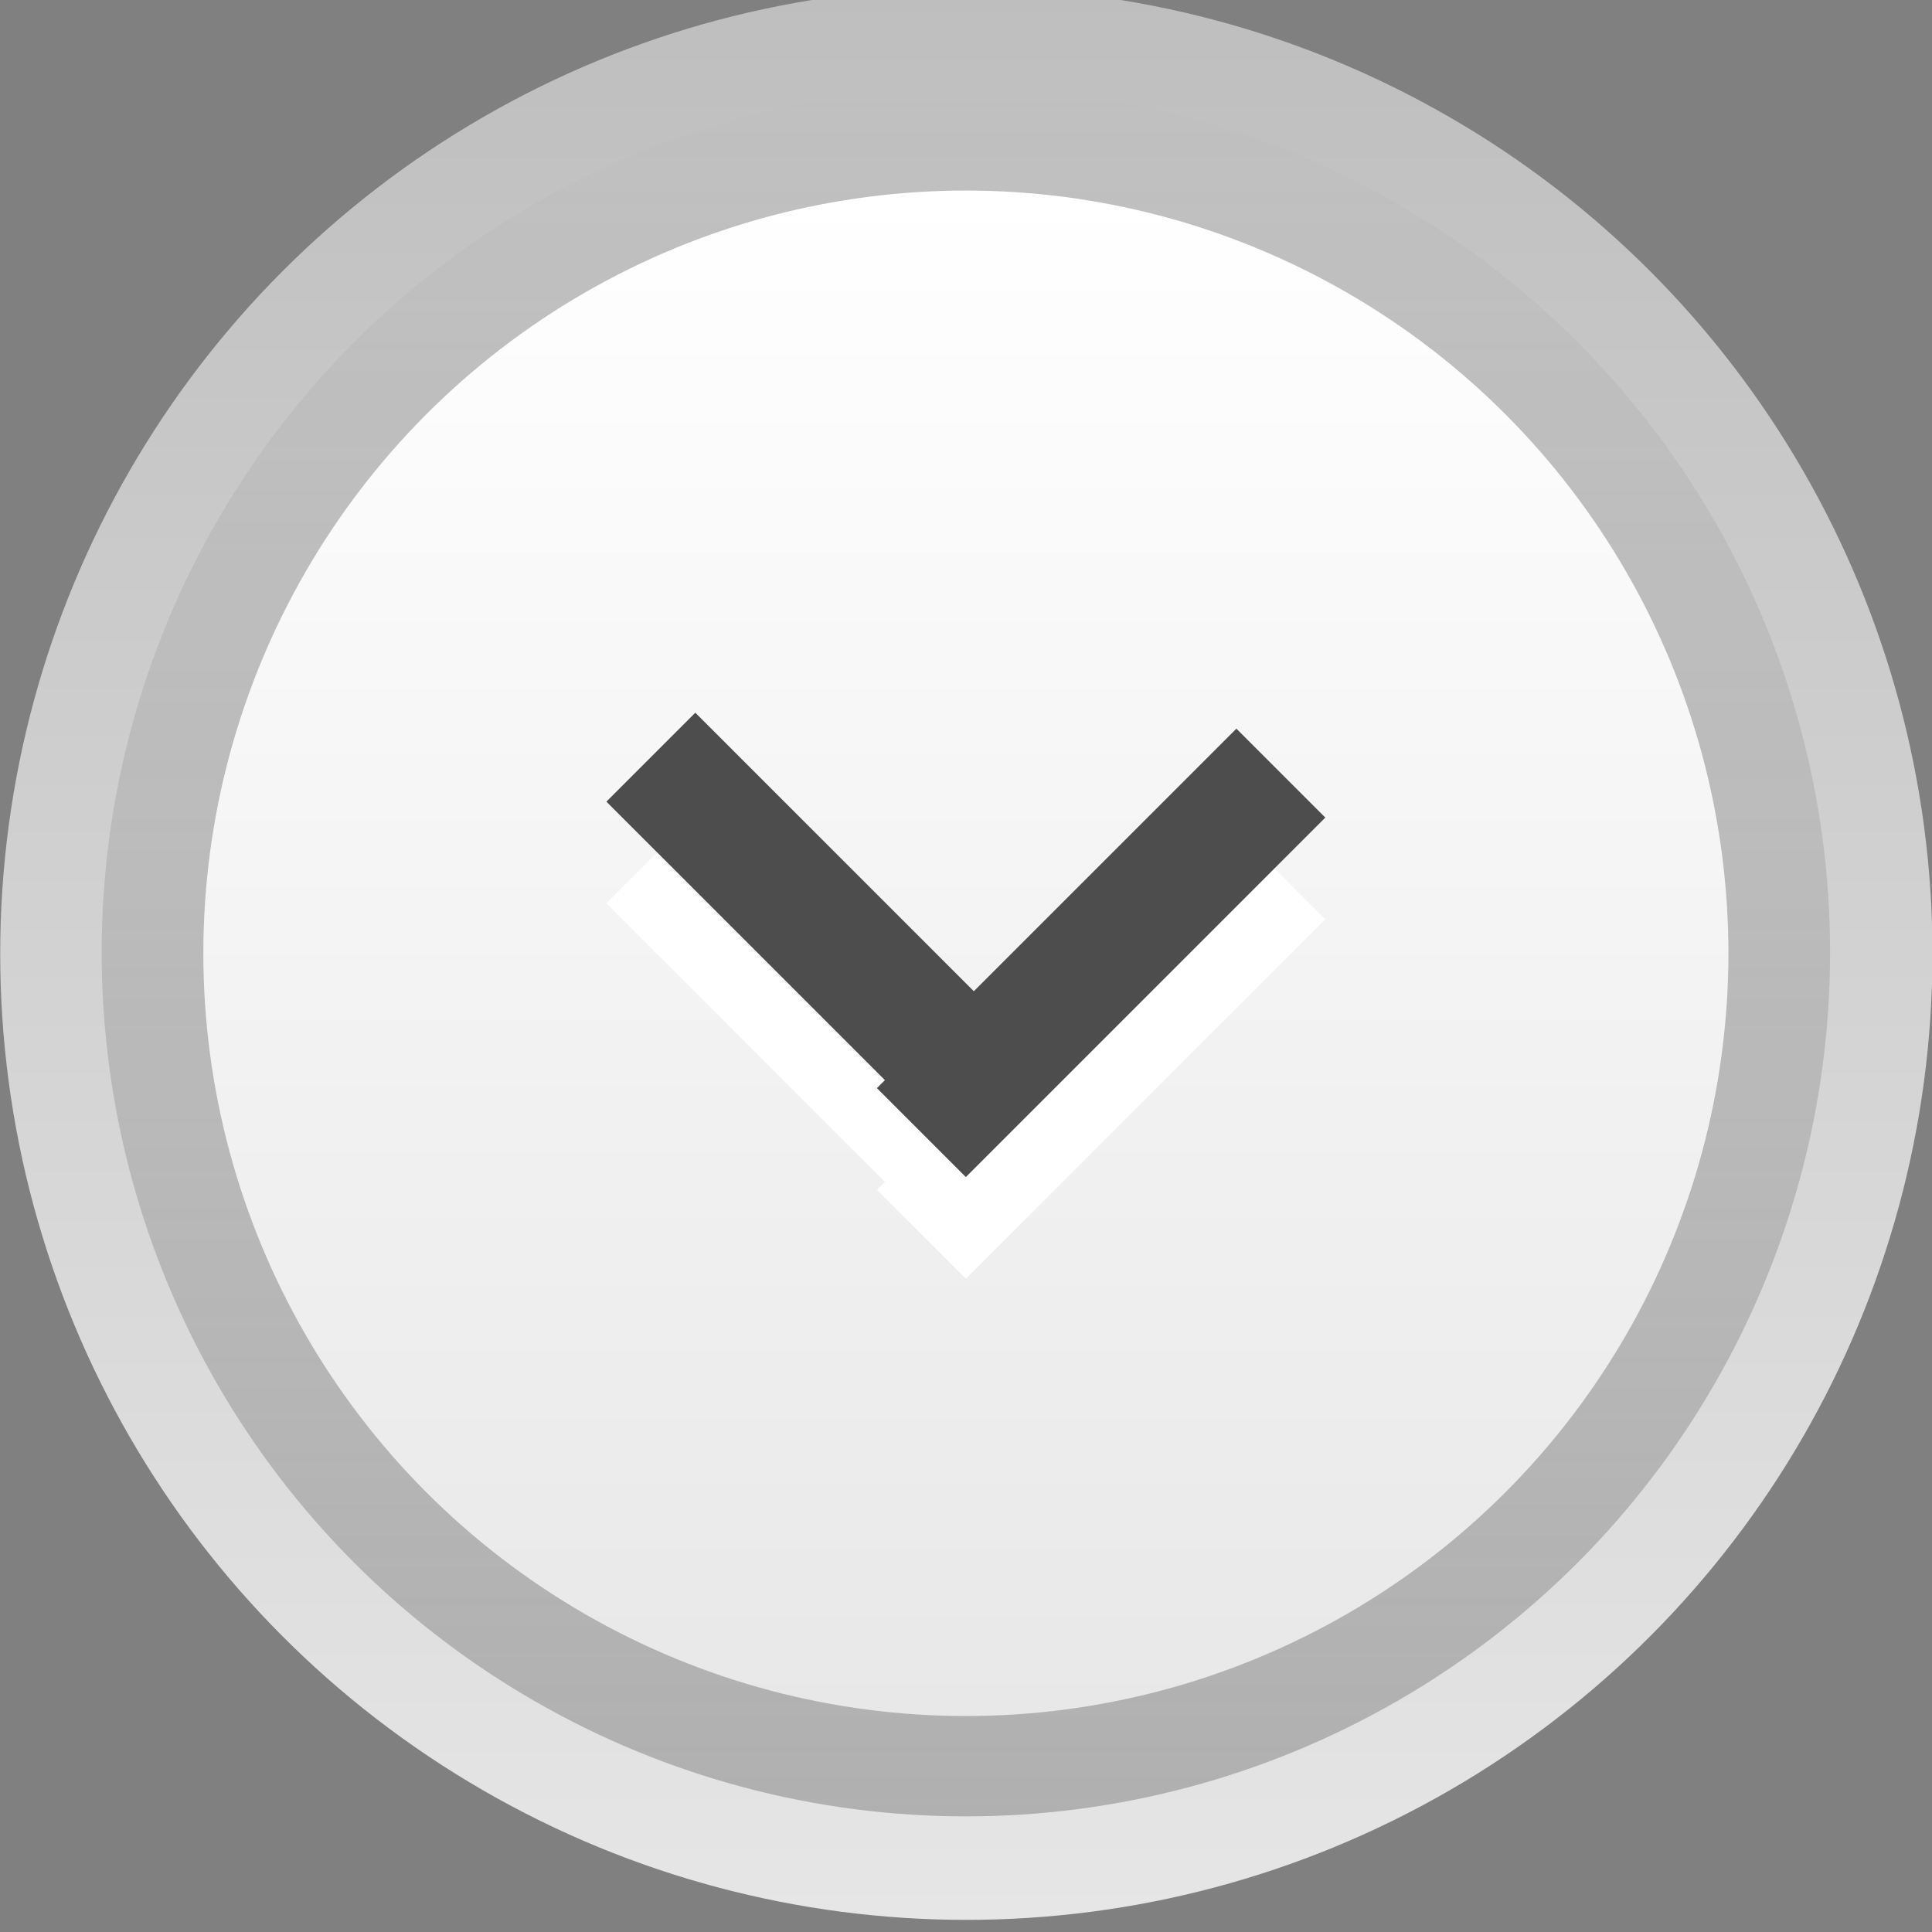 <?xml version="1.0" encoding="UTF-8" standalone="no"?><!DOCTYPE svg PUBLIC "-//W3C//DTD SVG 1.1//EN" "http://www.w3.org/Graphics/SVG/1.1/DTD/svg11.dtd"><svg xmlns="http://www.w3.org/2000/svg" xmlns:xlink="http://www.w3.org/1999/xlink" version="1.1" viewBox="0 0 32 32"><rect x="0" y="0" width="32" height="32" fill="#808080" stroke="none"/><defs><linearGradient gradientUnits="userSpaceOnUse" id="c" x1="13" x2="13" y1="4" y2="19"><stop offset="0" stop-color="#bebebe"/><stop offset="1" stop-color="#e6e6e6"/></linearGradient><linearGradient gradientUnits="userSpaceOnUse" id="b" x1="13.333" x2="13.333" y1="6" y2="17"><stop offset="0" stop-color="#fff"/><stop offset="1" stop-color="#e8e8e8"/></linearGradient><linearGradient gradientUnits="userSpaceOnUse" id="a" x1="14.471" x2="14.471" y1="17" y2="6"><stop offset="0" stop-opacity="0.227"/><stop offset="1" stop-opacity="0"/></linearGradient></defs><g transform="translate(-2 -1018.36)"><g transform="matrix(1.684 0 0 1.684 -1.368 -718.669)"><circle cx="12.5" cy="11.5" fill="url(#c)" r="7.5" transform="matrix(1.267 0 0 1.267 -4.333 1026.3)"/><ellipse cx="13" cy="11.5" fill="url(#a)" rx="5" ry="5.5" transform="matrix(1.7 0 0 1.545 -10.6 1023.09)"/><ellipse cx="13" cy="11.5" fill="url(#b)" rx="5" ry="5.5" transform="matrix(1.5 0 0 1.364 -8 1025.18)"/><g><g fill="#fff" transform="translate(-.84 2.29)"><rect height="1.237" transform="rotate(-45)" width="5" x="-727.922" y="744.136"/><rect height="1.237" transform="matrix(-.707 -.707 -.707 .707 0 0)" width="5" x="-745.374" y="726.684"/></g><g fill="#4d4d4d" transform="translate(-.84 1.29)"><rect height="1.237" transform="rotate(-45)" width="5" x="-727.922" y="744.136"/><rect height="1.237" transform="matrix(-.707 -.707 -.707 .707 0 0)" width="5" x="-745.374" y="726.684"/></g></g></g></g></svg>